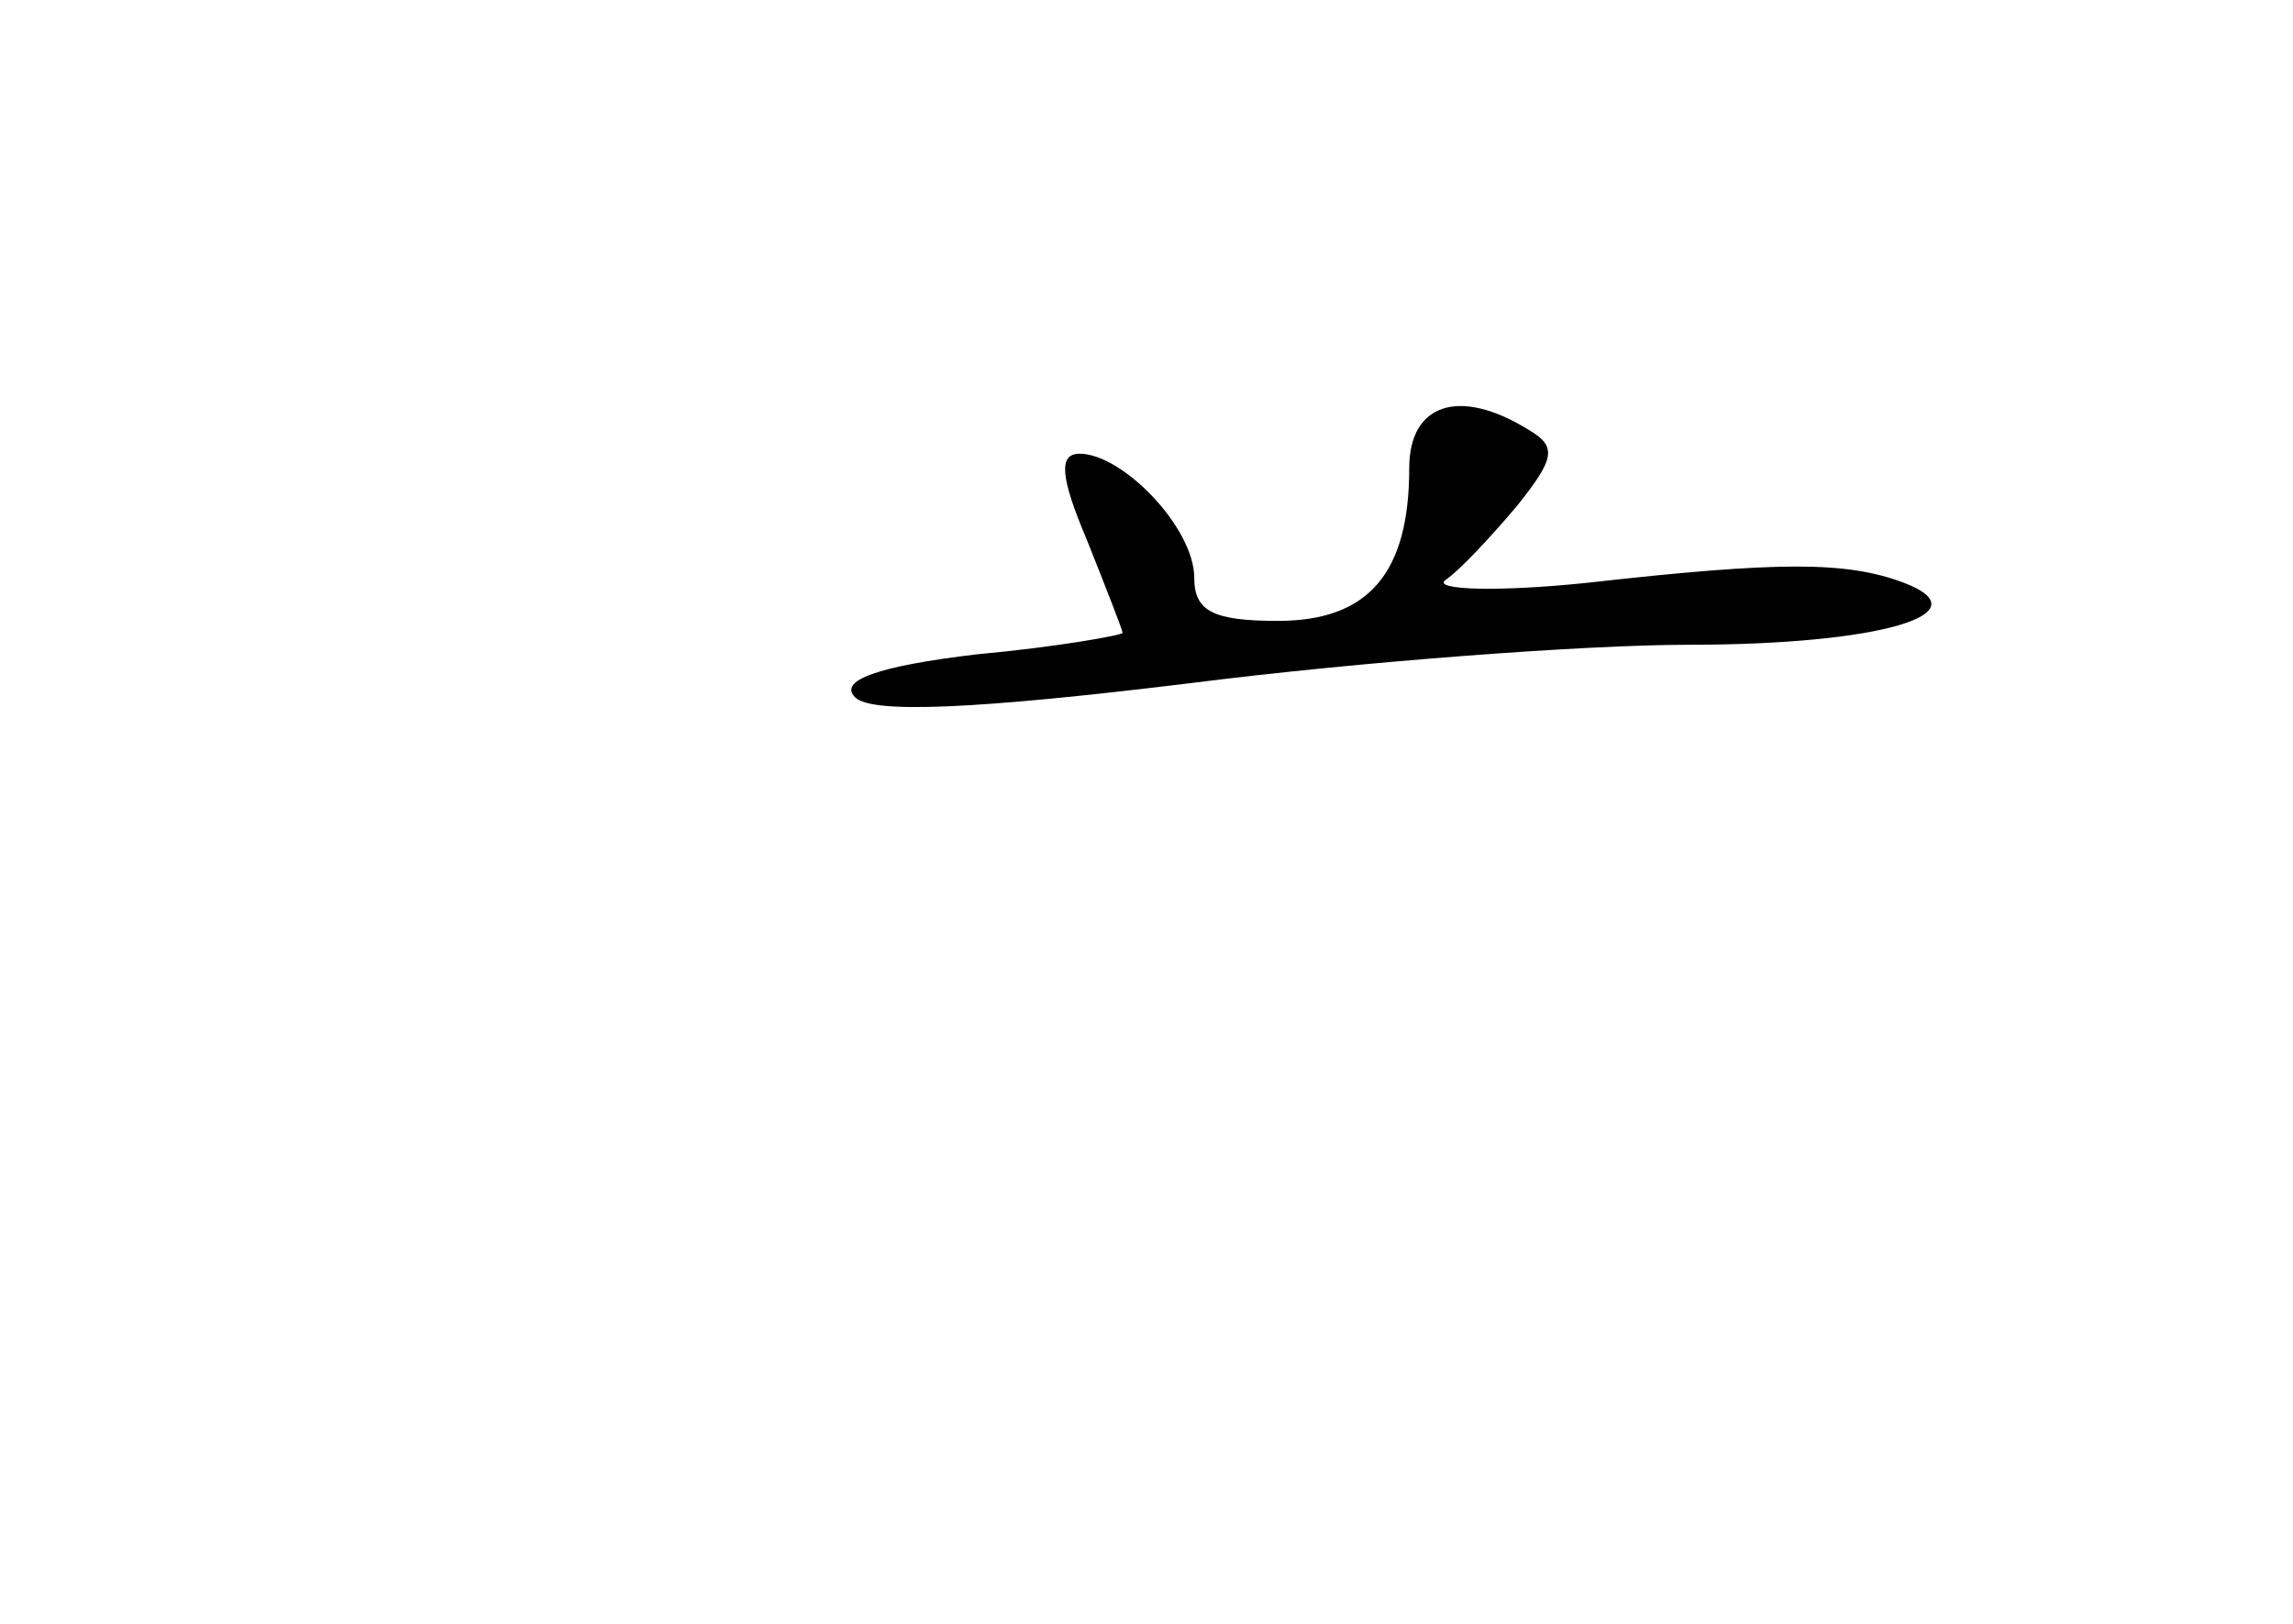 <?xml version="1.0" standalone="no"?>
<!DOCTYPE svg PUBLIC "-//W3C//DTD SVG 20010904//EN"
 "http://www.w3.org/TR/2001/REC-SVG-20010904/DTD/svg10.dtd">
<svg version="1.0" xmlns="http://www.w3.org/2000/svg"
 width="96pt" height="68pt" viewBox="0 0 96 68"
 preserveAspectRatio="xMidYMid meet">
<g transform="translate(0,68) scale(0.1,-0.1)"
fill="#000000" stroke="none">
<path d="M590 484 c0 -44 -17 -64 -55 -64 -27 0 -35 4 -35 18 0 21 -30 52 -48
52 -9 0 -8 -10 3 -36 8 -20 15 -38 15 -39 0 -1 -28 -6 -61 -9 -42 -5 -58 -11
-51 -18 7 -7 51 -5 141 6 71 9 165 16 208 16 80 0 124 13 90 26 -24 9 -52 9
-132 0 -38 -4 -65 -3 -60 1 6 4 19 18 30 31 16 20 17 25 5 32 -29 18 -50 11
-50 -16z"/>
</g>
</svg>
